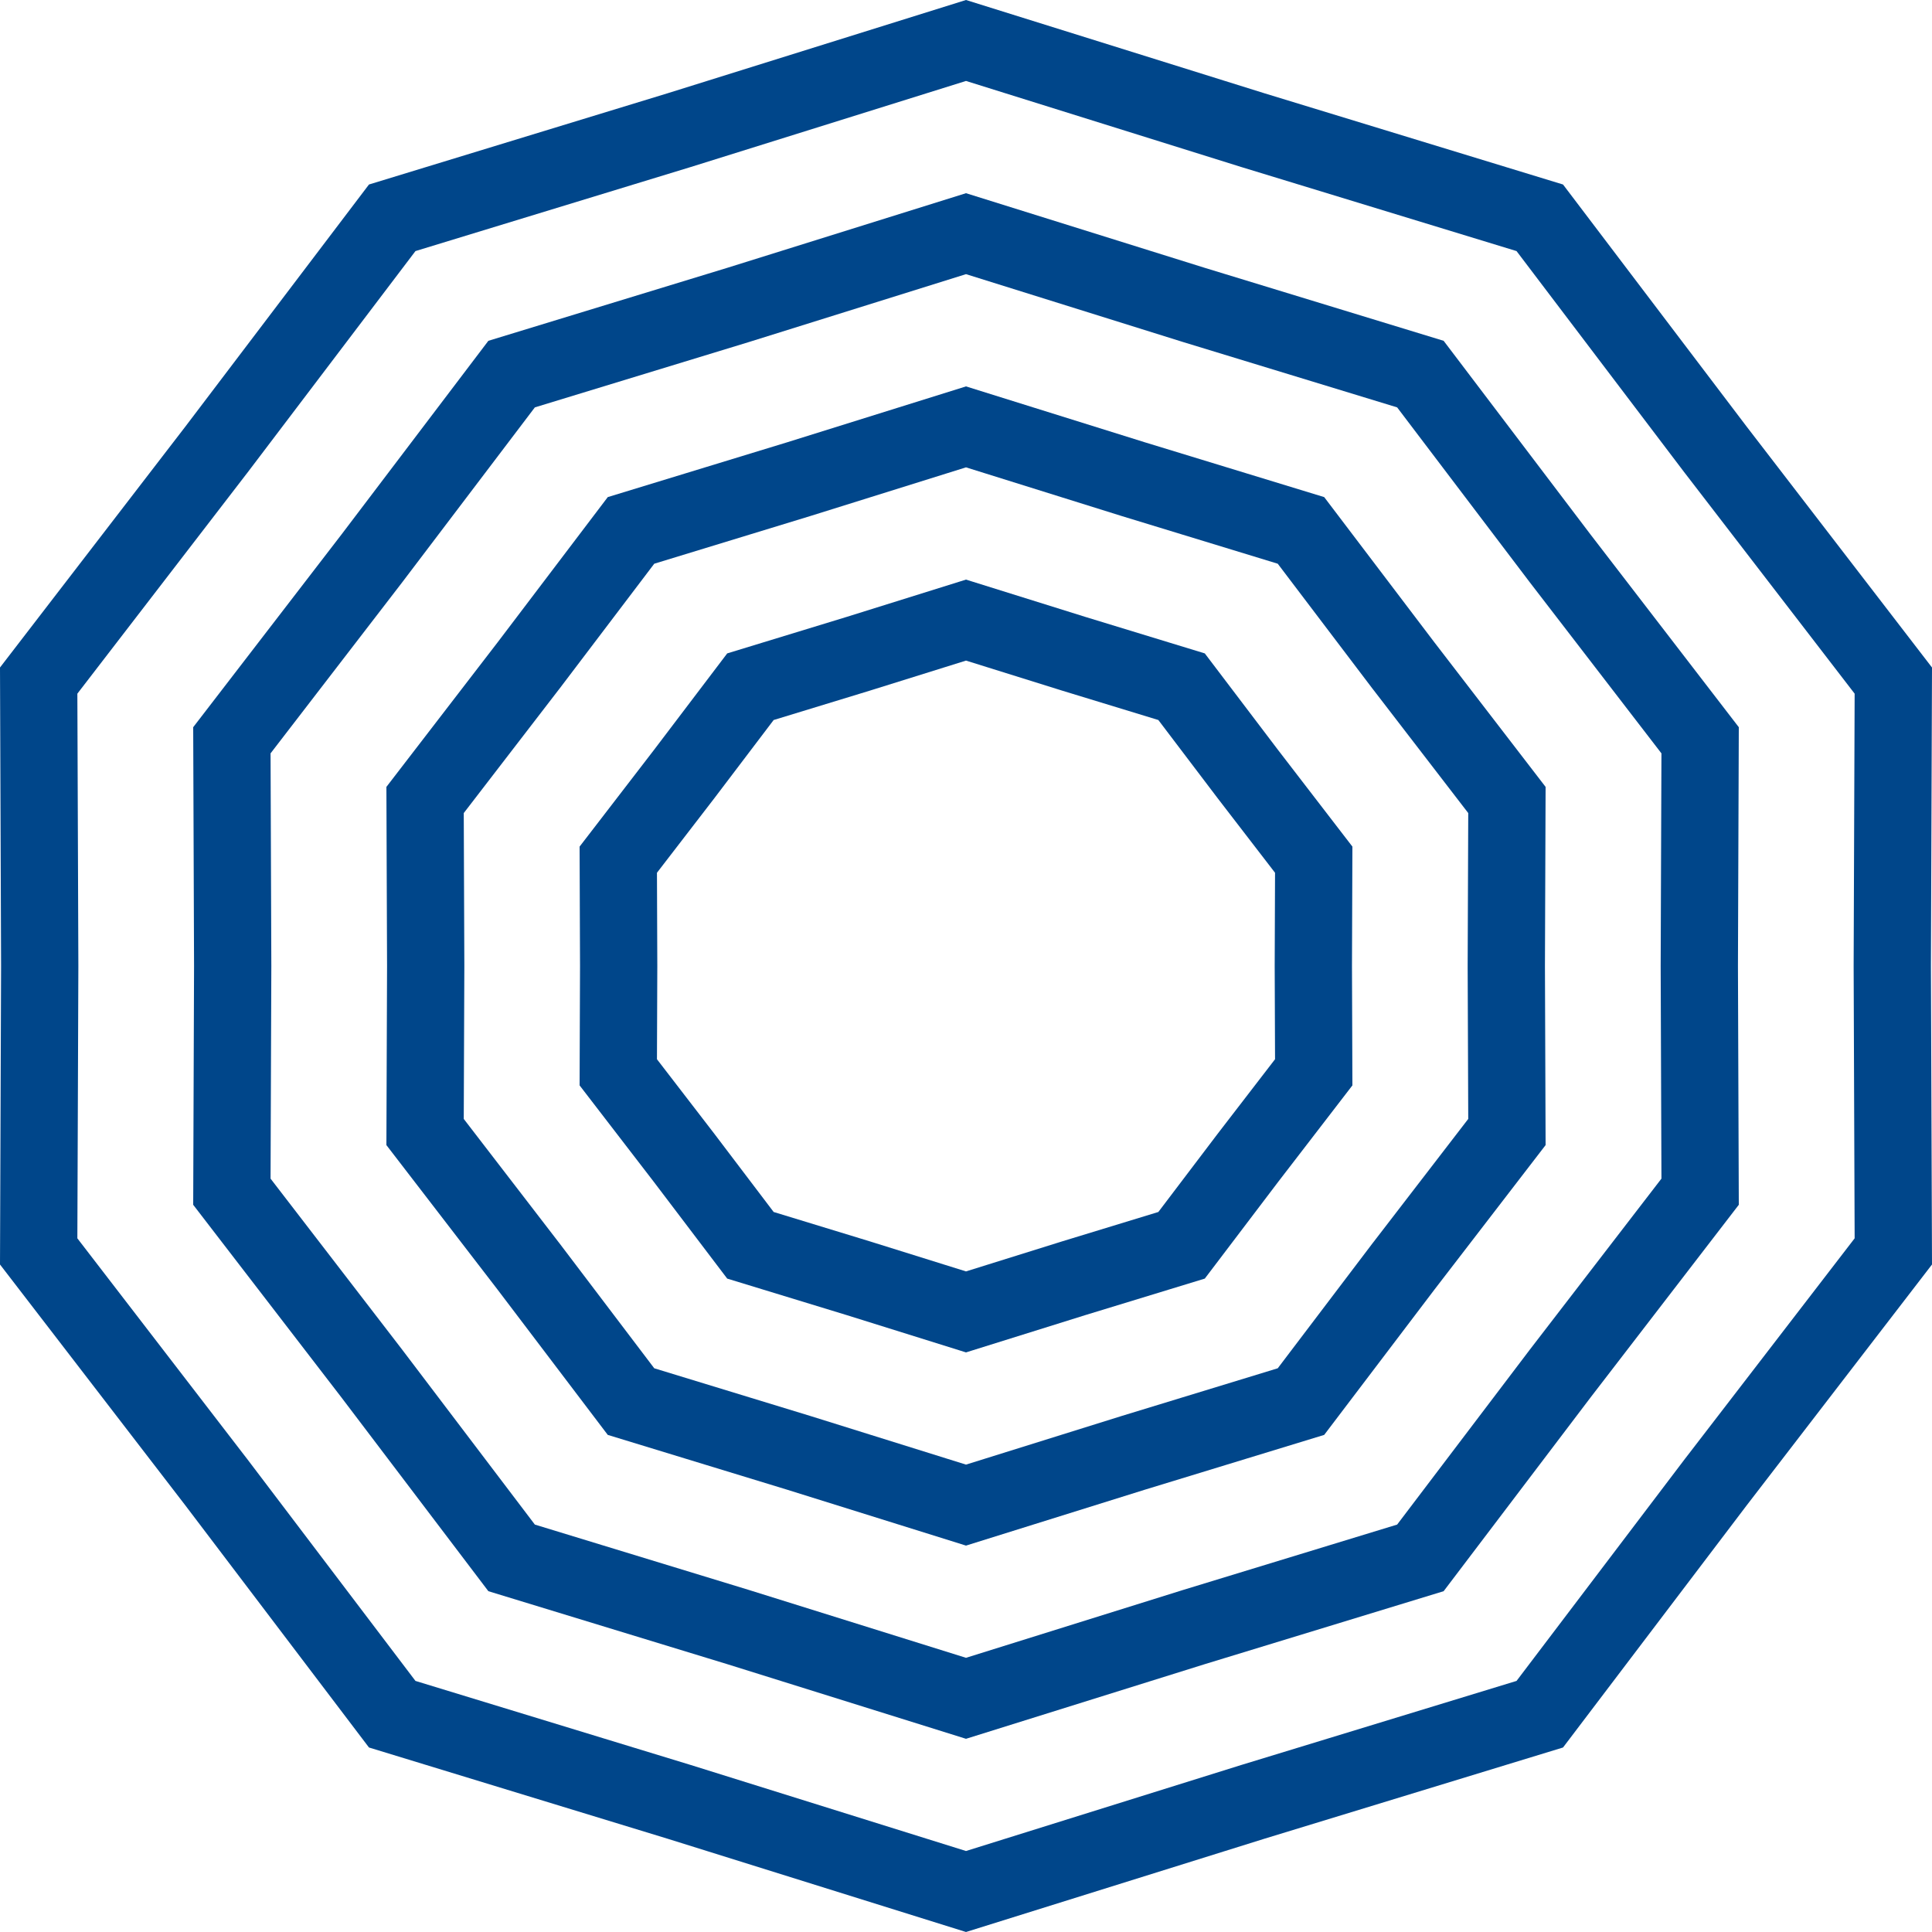 <svg width="50" height="50" viewBox="0 0 50 50" fill="none" xmlns="http://www.w3.org/2000/svg">
<path fill-rule="evenodd" clip-rule="evenodd" d="M25 0L32.717 2.412L40.451 4.775L45.203 11.04L50 17.275L49.972 25L50 32.725L45.203 38.96L40.451 45.225L32.717 47.588L25 50L17.283 47.588L9.549 45.225L4.797 38.96L0 32.725L0.028 25L0 17.275L4.797 11.04L9.549 4.775L17.283 2.412L25 0ZM32.133 4.325L39.248 6.498L43.609 12.249L43.609 12.249L43.618 12.26L47.998 17.952L47.972 24.993L47.972 25L47.972 25.007L47.998 32.048L43.618 37.74L43.618 37.74L43.609 37.751L39.248 43.502L32.133 45.675L32.133 45.675L32.12 45.679L25 47.904L17.88 45.679L17.88 45.679L17.867 45.675L10.752 43.502L6.391 37.751L6.391 37.751L6.382 37.74L2.002 32.048L2.028 25.007L2.028 25L2.028 24.993L2.002 17.952L6.382 12.26L6.382 12.26L6.391 12.249L10.752 6.498L17.867 4.325L17.867 4.325L17.88 4.321L25 2.095L32.12 4.321L32.12 4.321L32.133 4.325ZM31.174 6.93L25 5L18.826 6.93L12.639 8.82L8.838 13.832L5 18.82L5.022 25L5 31.18L8.838 36.168L12.639 41.18L18.826 43.07L25 45L31.174 43.07L37.361 41.18L41.162 36.168L45 31.18L44.978 25L45 18.82L41.162 13.832L37.361 8.82L31.174 6.93ZM36.158 10.543L30.589 8.843L30.577 8.839L30.577 8.839L25 7.095L19.423 8.839L19.411 8.843L19.411 8.843L13.842 10.543L10.431 15.041L10.423 15.052L10.423 15.052L7.002 19.497L7.022 24.993L7.022 25L7.022 25.007L7.002 30.503L10.423 34.948L10.431 34.959L10.431 34.959L13.842 39.456L19.411 41.157L19.423 41.161L19.423 41.161L25 42.904L30.577 41.161L30.589 41.157L30.589 41.157L36.158 39.456L39.569 34.959L39.577 34.948L39.577 34.948L42.998 30.503L42.978 25.007L42.978 25L42.978 24.993L42.998 19.497L39.577 15.052L39.569 15.041L39.569 15.041L36.158 10.543ZM25 10L29.63 11.447L34.27 12.865L37.122 16.624L40 20.365L39.983 25L40 29.635L37.122 33.376L34.27 37.135L29.63 38.553L25 40L20.37 38.553L15.729 37.135L12.878 33.376L10 29.635L10.017 25L10 20.365L12.878 16.624L15.729 12.865L20.37 11.447L25 10ZM29.046 13.36L33.068 14.589L35.528 17.833L35.528 17.833L35.537 17.844L37.998 21.042L37.983 24.993L37.983 25L37.983 25.007L37.998 28.958L35.537 32.156L35.537 32.156L35.528 32.167L33.068 35.411L29.046 36.64L29.046 36.64L29.033 36.644L25 37.904L20.967 36.644L20.967 36.644L20.954 36.64L16.932 35.411L14.472 32.167L14.472 32.167L14.463 32.156L12.002 28.958L12.017 25.007L12.017 25L12.017 24.993L12.002 21.042L14.463 17.844L14.463 17.844L14.472 17.833L16.932 14.589L20.954 13.36L20.954 13.36L20.967 13.356L25 12.095L29.033 13.356L29.033 13.356L29.046 13.36ZM25 15L28.087 15.965L31.18 16.91L33.081 19.416L35 21.91L34.989 25L35 28.09L33.081 30.584L31.18 33.09L28.087 34.035L25 35L21.913 34.035L18.82 33.09L16.919 30.584L15 28.09L15.011 25L15 21.91L16.919 19.416L18.82 16.91L21.913 15.965L25 15ZM27.503 17.878L29.978 18.634L31.488 20.625L31.488 20.625L31.496 20.636L32.998 22.587L32.989 24.993L32.989 25L32.989 25.007L32.998 27.413L31.496 29.364L31.496 29.364L31.488 29.375L29.978 31.366L27.503 32.122L27.503 32.122L27.49 32.126L25 32.904L22.51 32.126L22.51 32.126L22.497 32.122L20.022 31.366L18.512 29.375L18.512 29.375L18.504 29.364L17.002 27.413L17.011 25.007L17.011 25L17.011 24.993L17.002 22.587L18.504 20.636L18.504 20.636L18.512 20.625L20.022 18.634L22.497 17.878L22.497 17.878L22.51 17.874L25 17.096L27.49 17.874L27.49 17.874L27.503 17.878Z" fill="#00468A"/>
</svg>
